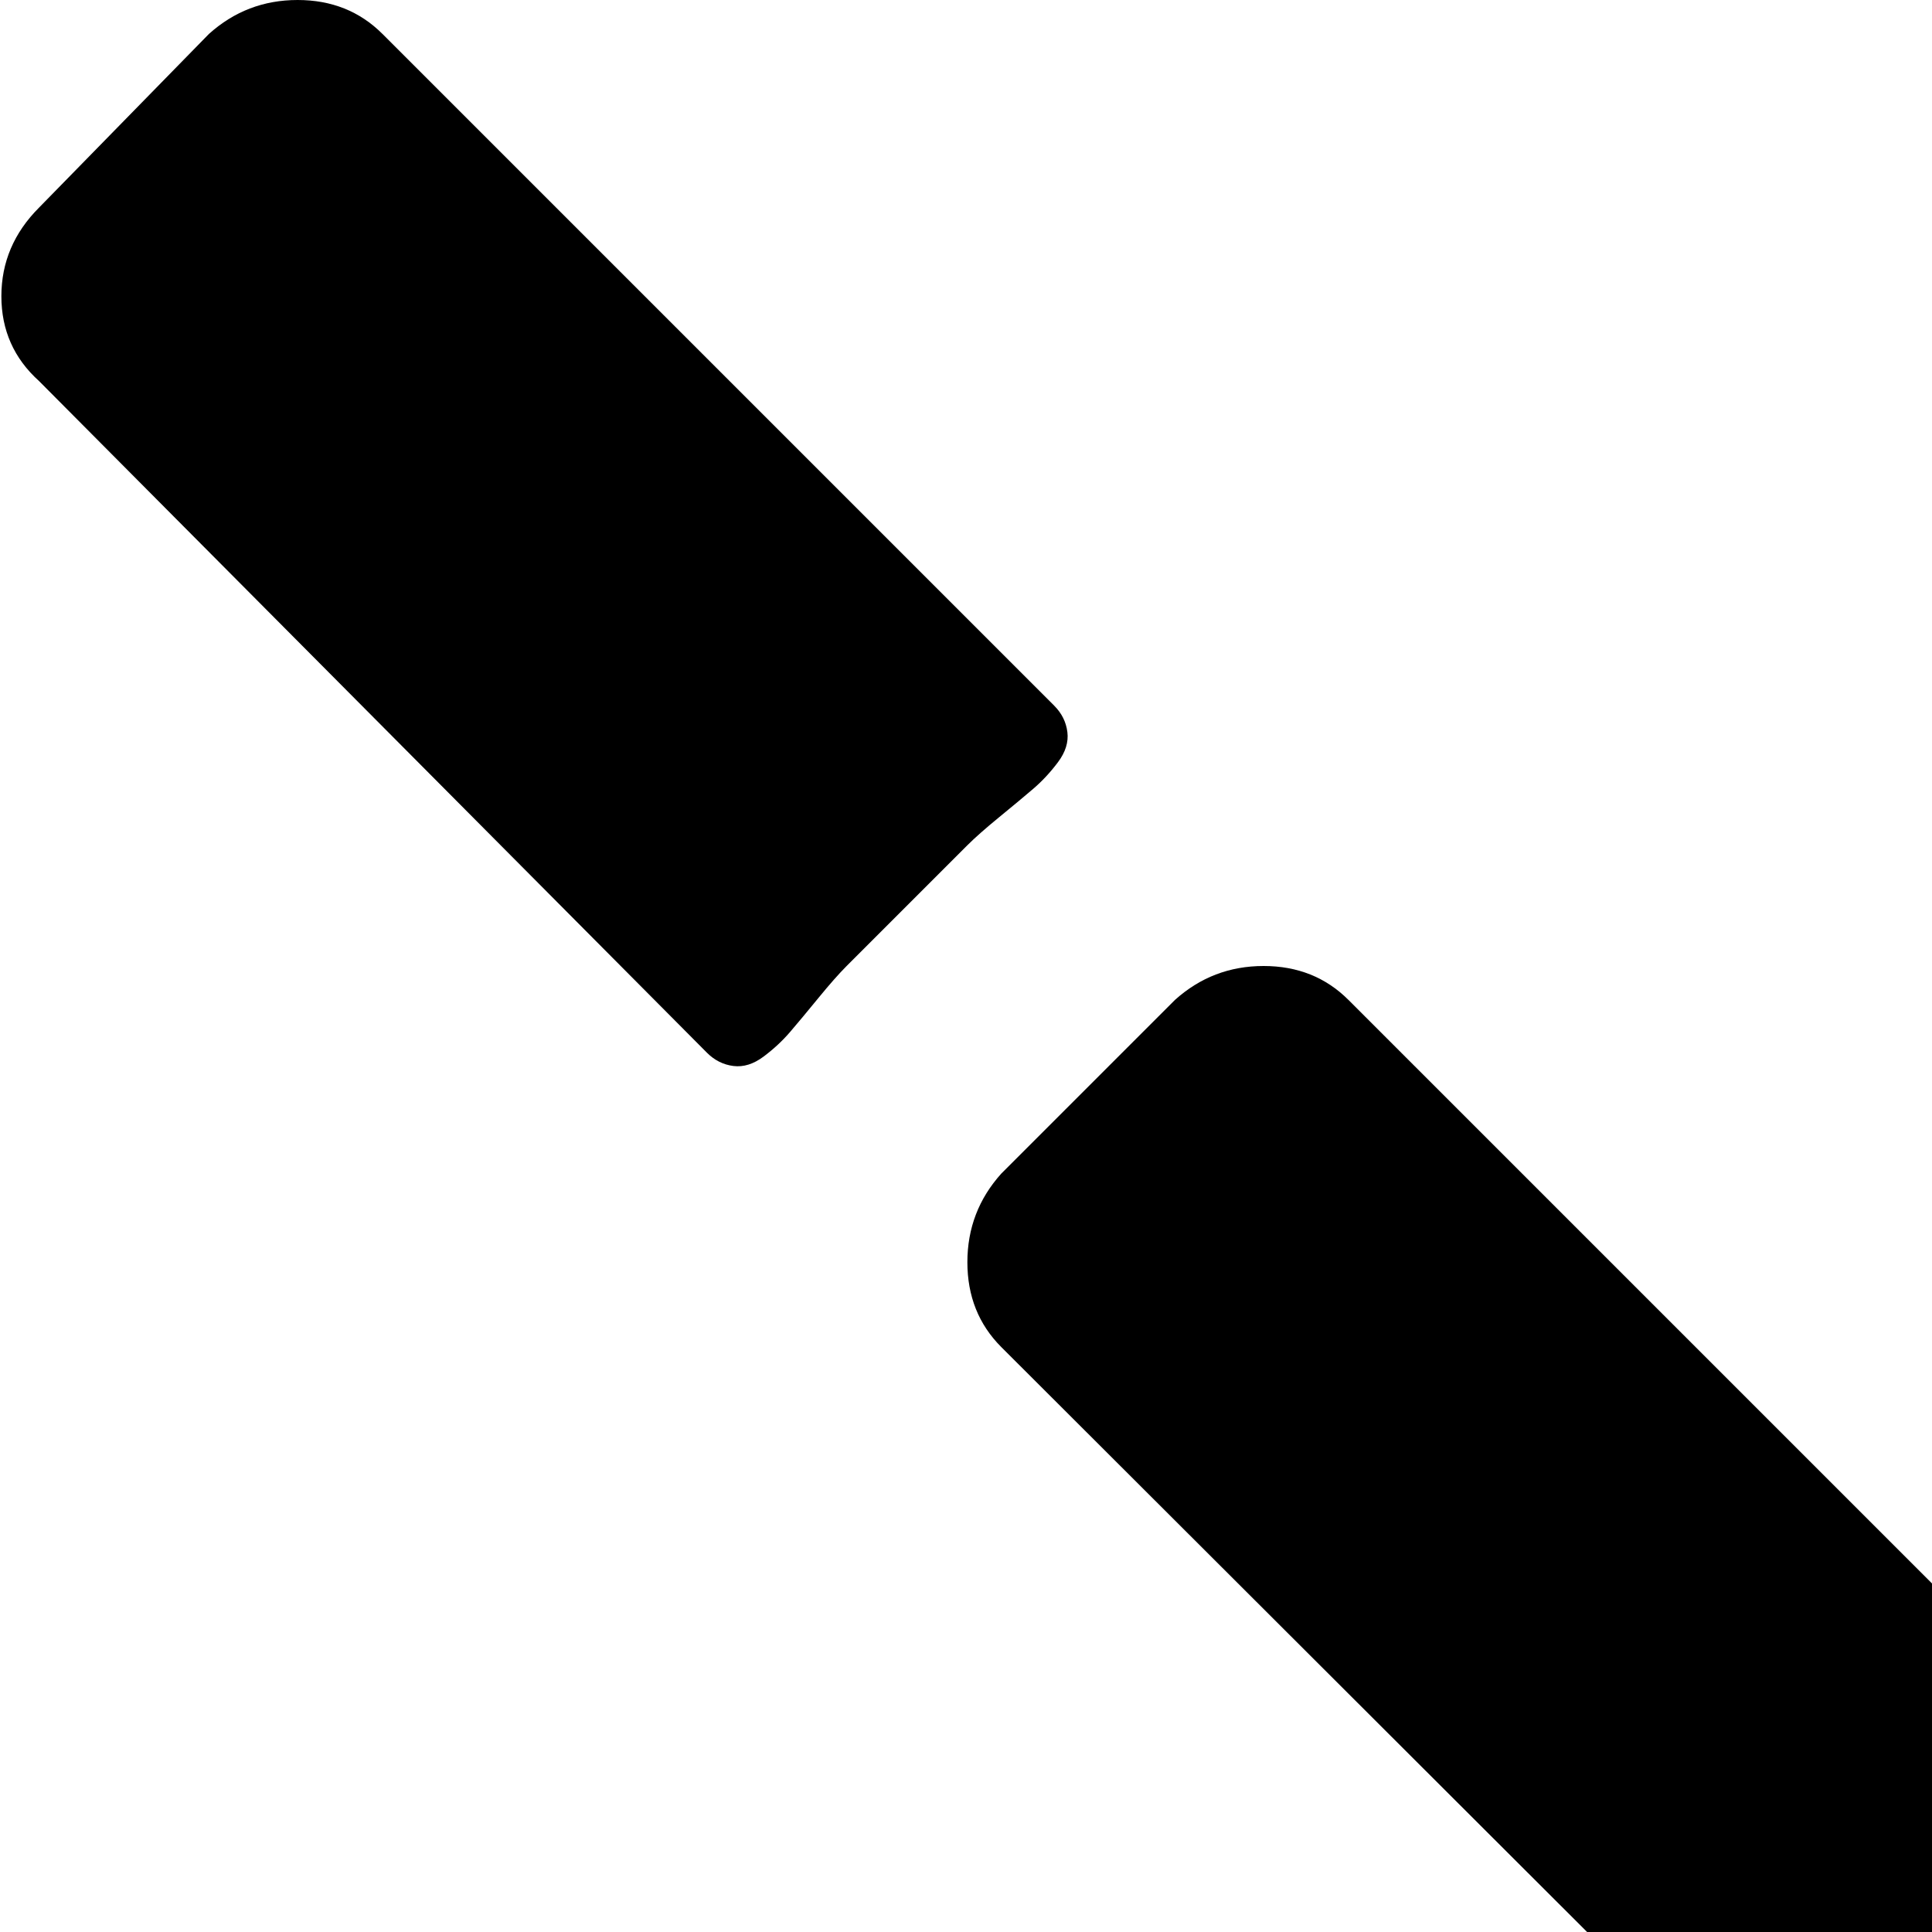<svg xmlns="http://www.w3.org/2000/svg" version="1.1" viewBox="0 0 512 512" fill="currentColor"><path fill="currentColor" d="M928.365 512q0 36 9 83q1 5 16.5 35.5t27 73.5t11.5 96l-64-64q-8-65-32-96q-23-24-27.5-47.5t-4.5-80.5q0-80 37.5-136t90.5-56q15 0 32 7q-42 16-69 67.5t-27 117.5m-192-307q0 38 9 89q55 61 55 167v147l-64-64q1-7 1-23t-.5-35.5t-.5-24.5q0-77-9-89q-55-62-55-167q0-85 37.5-145t90.5-60q14 0 32 7q-42 18-69 72.5t-27 125.5m278 764l-45 45q-10 10-23.5 10t-22.5-10l-658-657q-9-9-9-22.5t9-23.5l46-46q10-9 23.5-9t22.5 9l658 658q9 9 9 22.5t-10 23.5m-758-745l-32 32q-3 3-7.5 8.5t-7.5 9t-7 6.5t-8 2.5t-7-3.5l-177-178q-10-9-10-22.5t10-23.5l45-46q10-9 23.5-9t22.5 9l178 178q3 3 3.5 7t-2.5 8t-6.5 7t-9 7.5t-8.5 7.5"/></svg>